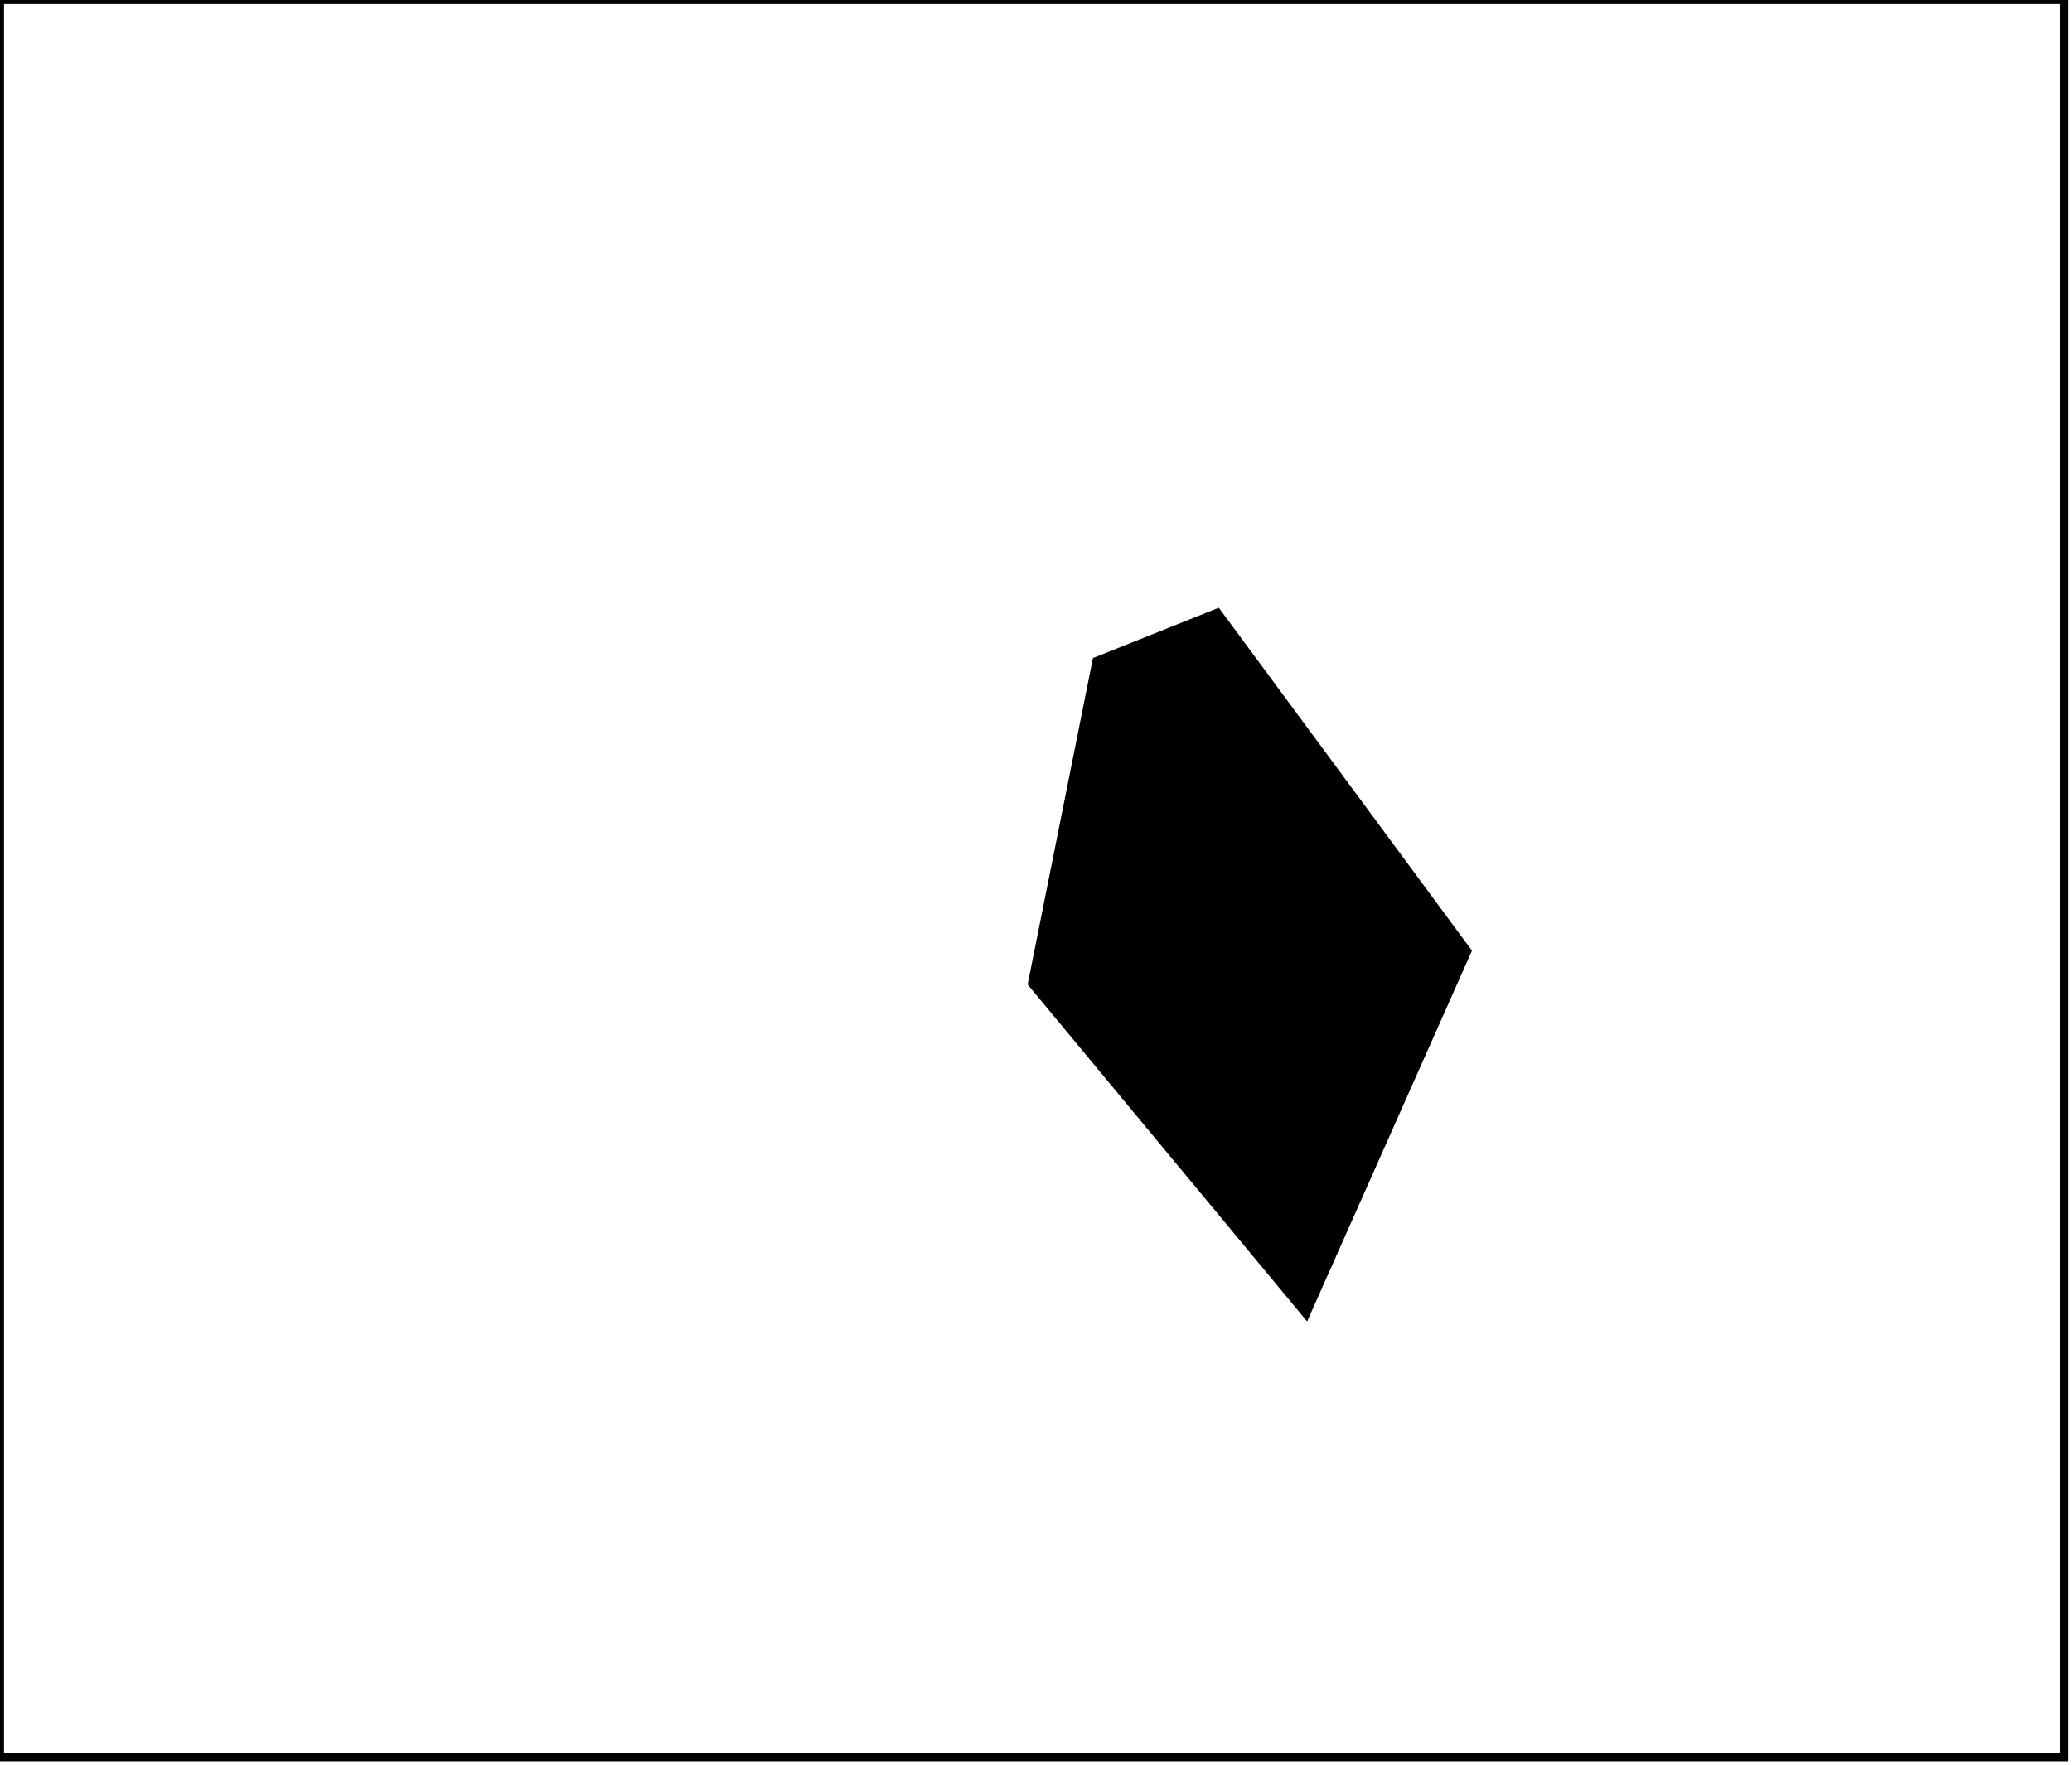 <?xml version="1.0" encoding="utf-8" ?>
<svg baseProfile="full" height="219" version="1.1" width="257" xmlns="http://www.w3.org/2000/svg" xmlns:ev="http://www.w3.org/2001/xml-events" xmlns:xlink="http://www.w3.org/1999/xlink"><defs /><rect fill="white" height="219" width="257" x="0" y="0" /><path d="M 147,84 L 135,126 L 162,155 L 174,113 Z" fill="none" stroke="black" stroke-width="1" /><path d="M 151,76 L 182,118 L 162,163 L 128,122 L 136,82 Z" fill="black" stroke="black" stroke-width="1" /><path d="M 0,0 L 0,218 L 256,218 L 256,0 Z" fill="none" stroke="black" stroke-width="1" /></svg>